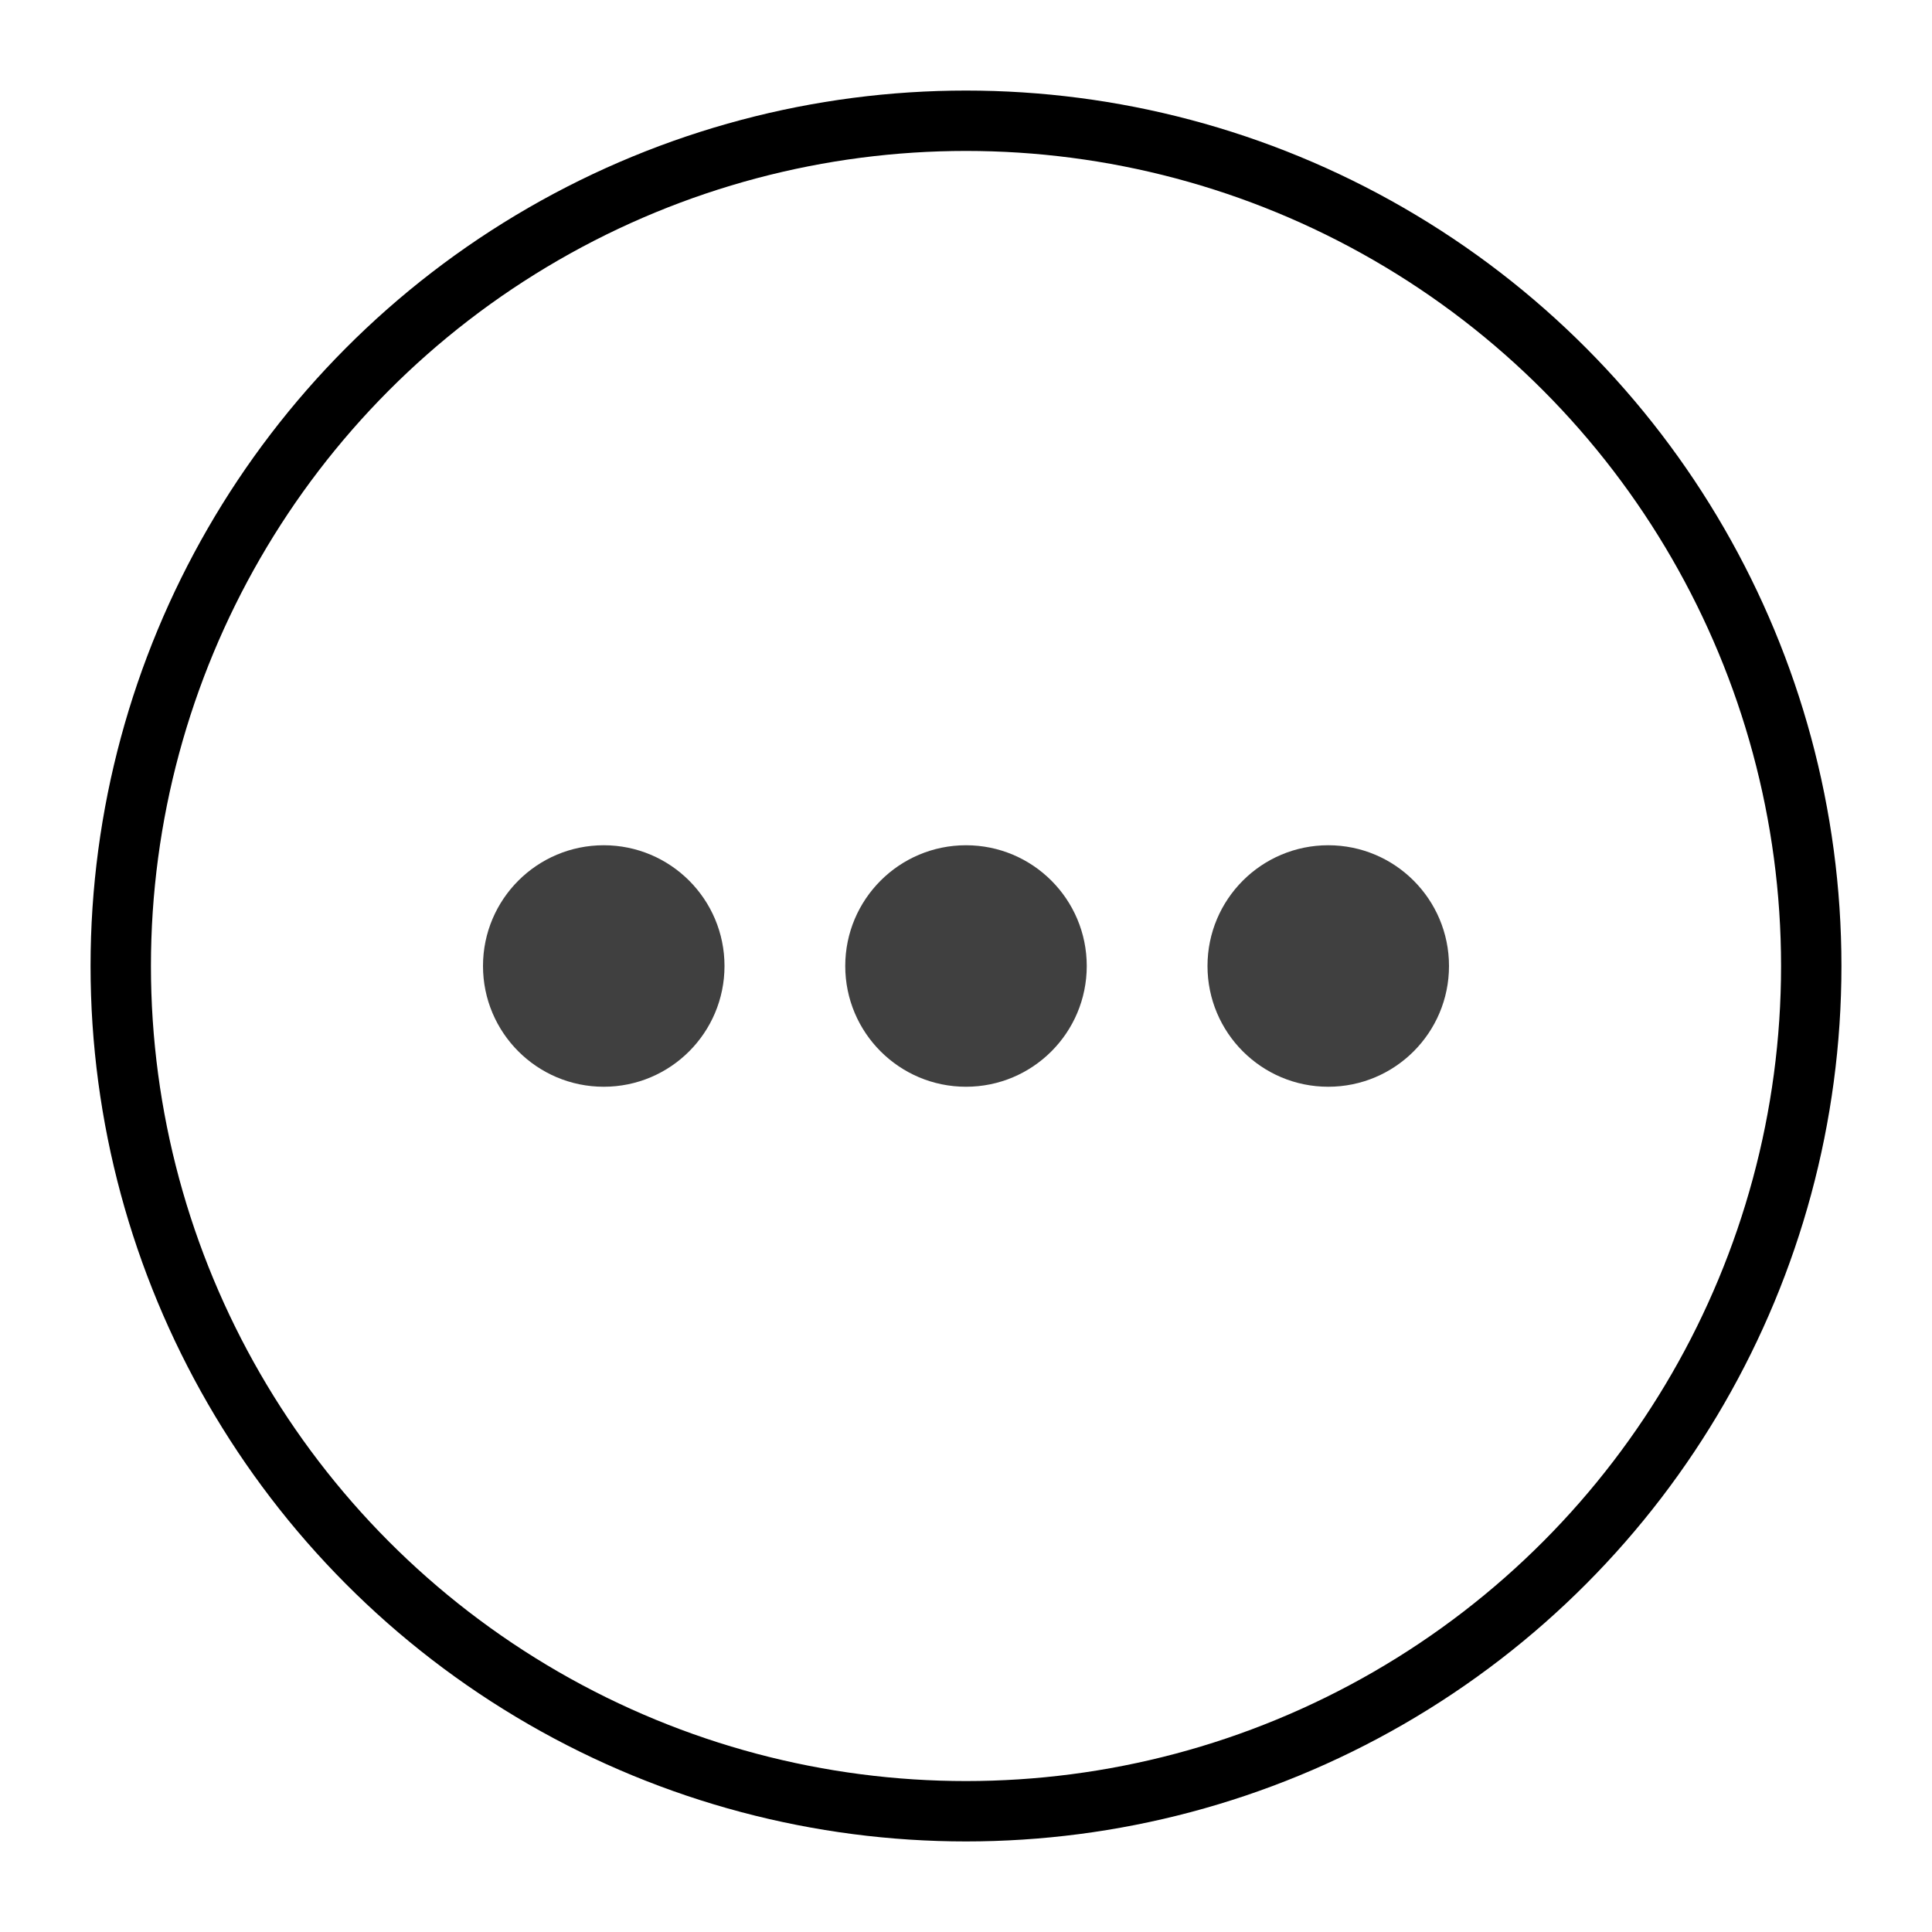 <?xml version="1.0" encoding="UTF-8" standalone="no"?><svg xmlns="http://www.w3.org/2000/svg" xmlns:xlink="http://www.w3.org/1999/xlink" style="isolation:isolate" viewBox="0 0 512 512" width="512pt" height="512pt"><defs><clipPath id="_clipPath_vEQ5UdKhRrztCg0ejufCHY2IAYY4S3tl"><rect width="512" height="512"/></clipPath></defs><g clip-path="url(#_clipPath_vEQ5UdKhRrztCg0ejufCHY2IAYY4S3tl)"><!--<mask id="_mask_qjzJ40HcWtu4BlXwIVnXL8Ch3SCSN0eb"><circle vector-effect="non-scaling-stroke" cx="256" cy="256" r="224" fill="none" stroke="none"/></mask>--><circle vector-effect="non-scaling-stroke" cx="256" cy="256" r="224" fill="none"/><circle vector-effect="non-scaling-stroke" cx="256" cy="256" r="224" fill="none" mask="url(#_mask_qjzJ40HcWtu4BlXwIVnXL8Ch3SCSN0eb)" stroke-width="16" stroke="rgb(0,0,0)" stroke-linejoin="miter" stroke-linecap="square" stroke-miterlimit="3"/><circle vector-effect="non-scaling-stroke" cx="160" cy="256" r="32" fill="rgb(64,64,64)"/><circle vector-effect="non-scaling-stroke" cx="256" cy="256" r="32" fill="rgb(64,64,64)"/><circle vector-effect="non-scaling-stroke" cx="352" cy="256" r="32" fill="rgb(64,64,64)"/></g></svg>